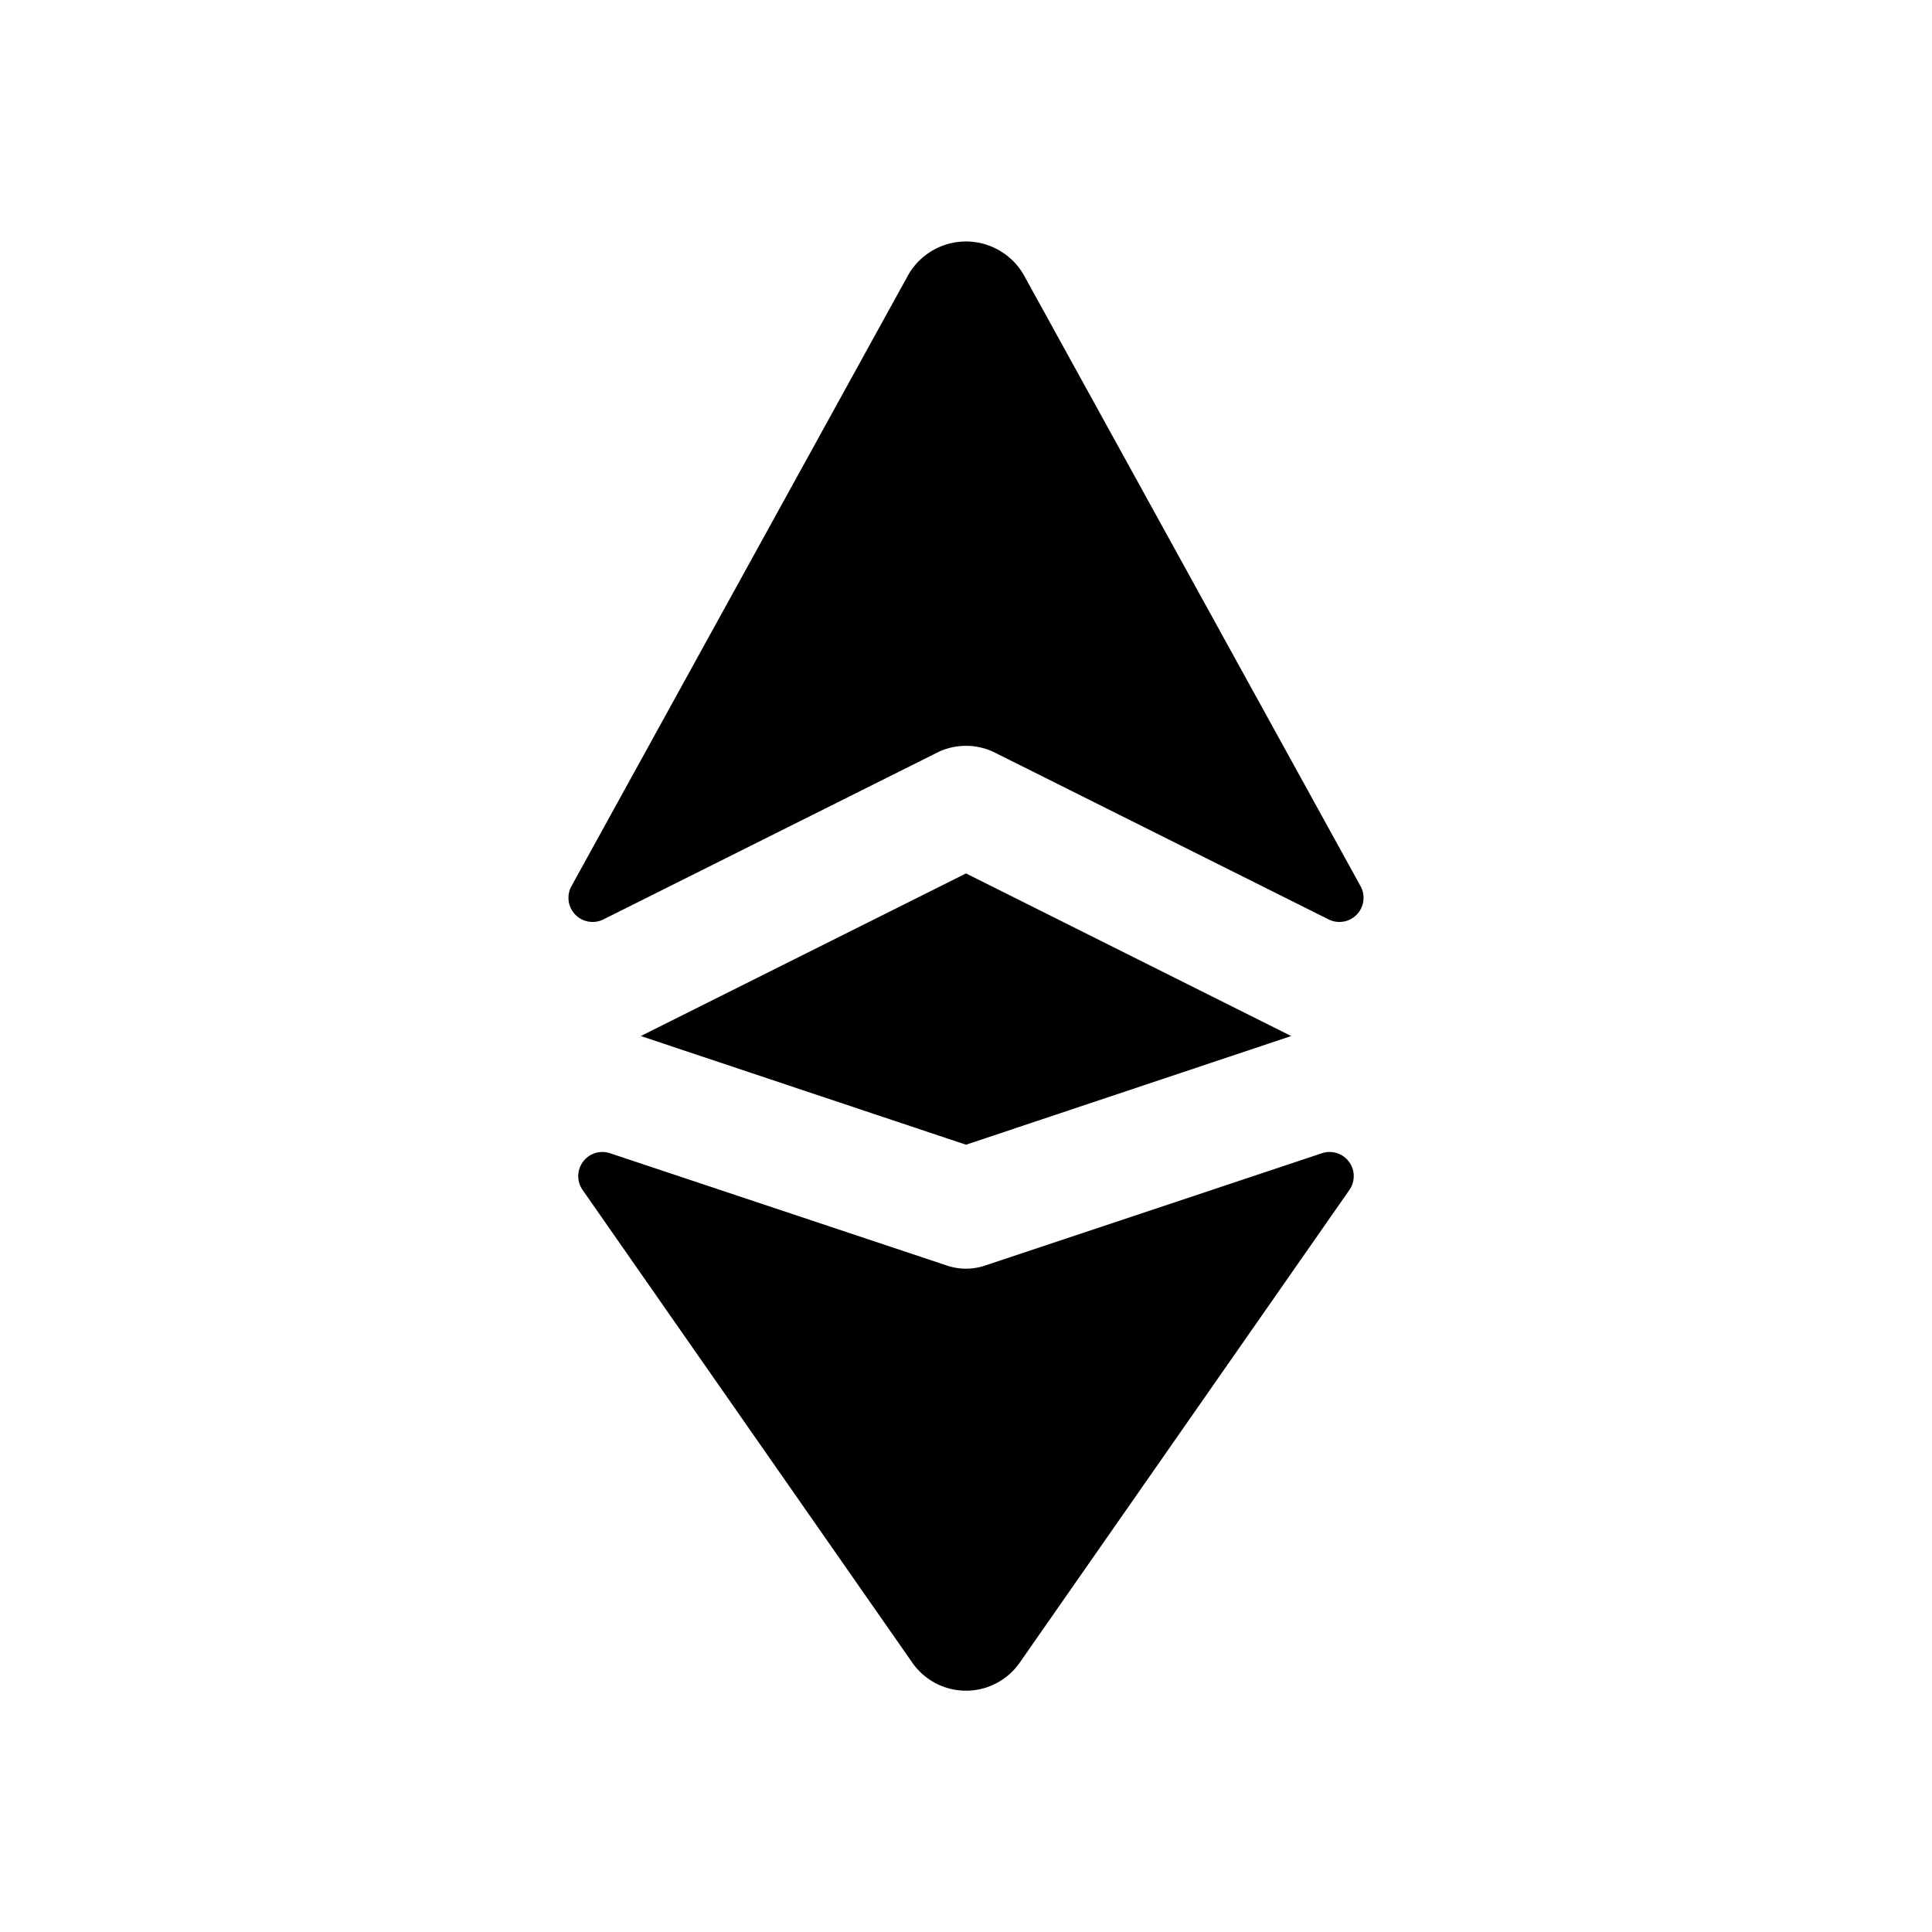 <svg id="Layer" xmlns="http://www.w3.org/2000/svg" viewBox="0 0 24 24">
    <defs>
        <style>.cls-1,.cls-2{fill:#25314c;}.cls-2{opacity:0.4;}</style>
    </defs>

        <polygon class="pr-icon-duotone-primary" points="12 14.22 7.96 12.87 12 10.85 16.04 12.87 12 14.22"/>
        <path class="pr-icon-duotone-secondary" d="M12.24,15.72l4.181-1.394a.3.3,0,0,1,.341.457L12.67,20.65a.813.813,0,0,1-1.34,0L7.238,14.783a.3.3,0,0,1,.341-.457L11.76,15.72a.74.74,0,0,0,.48,0Z"/>
        <path class="pr-icon-duotone-secondary" d="M11.66,9.34,7.5,11.419a.3.3,0,0,1-.4-.413L11.28,3.42a.827.827,0,0,1,1.44,0L16.9,11.006a.3.3,0,0,1-.4.413L12.34,9.34A.808.808,0,0,0,11.66,9.34Z"/>

</svg>